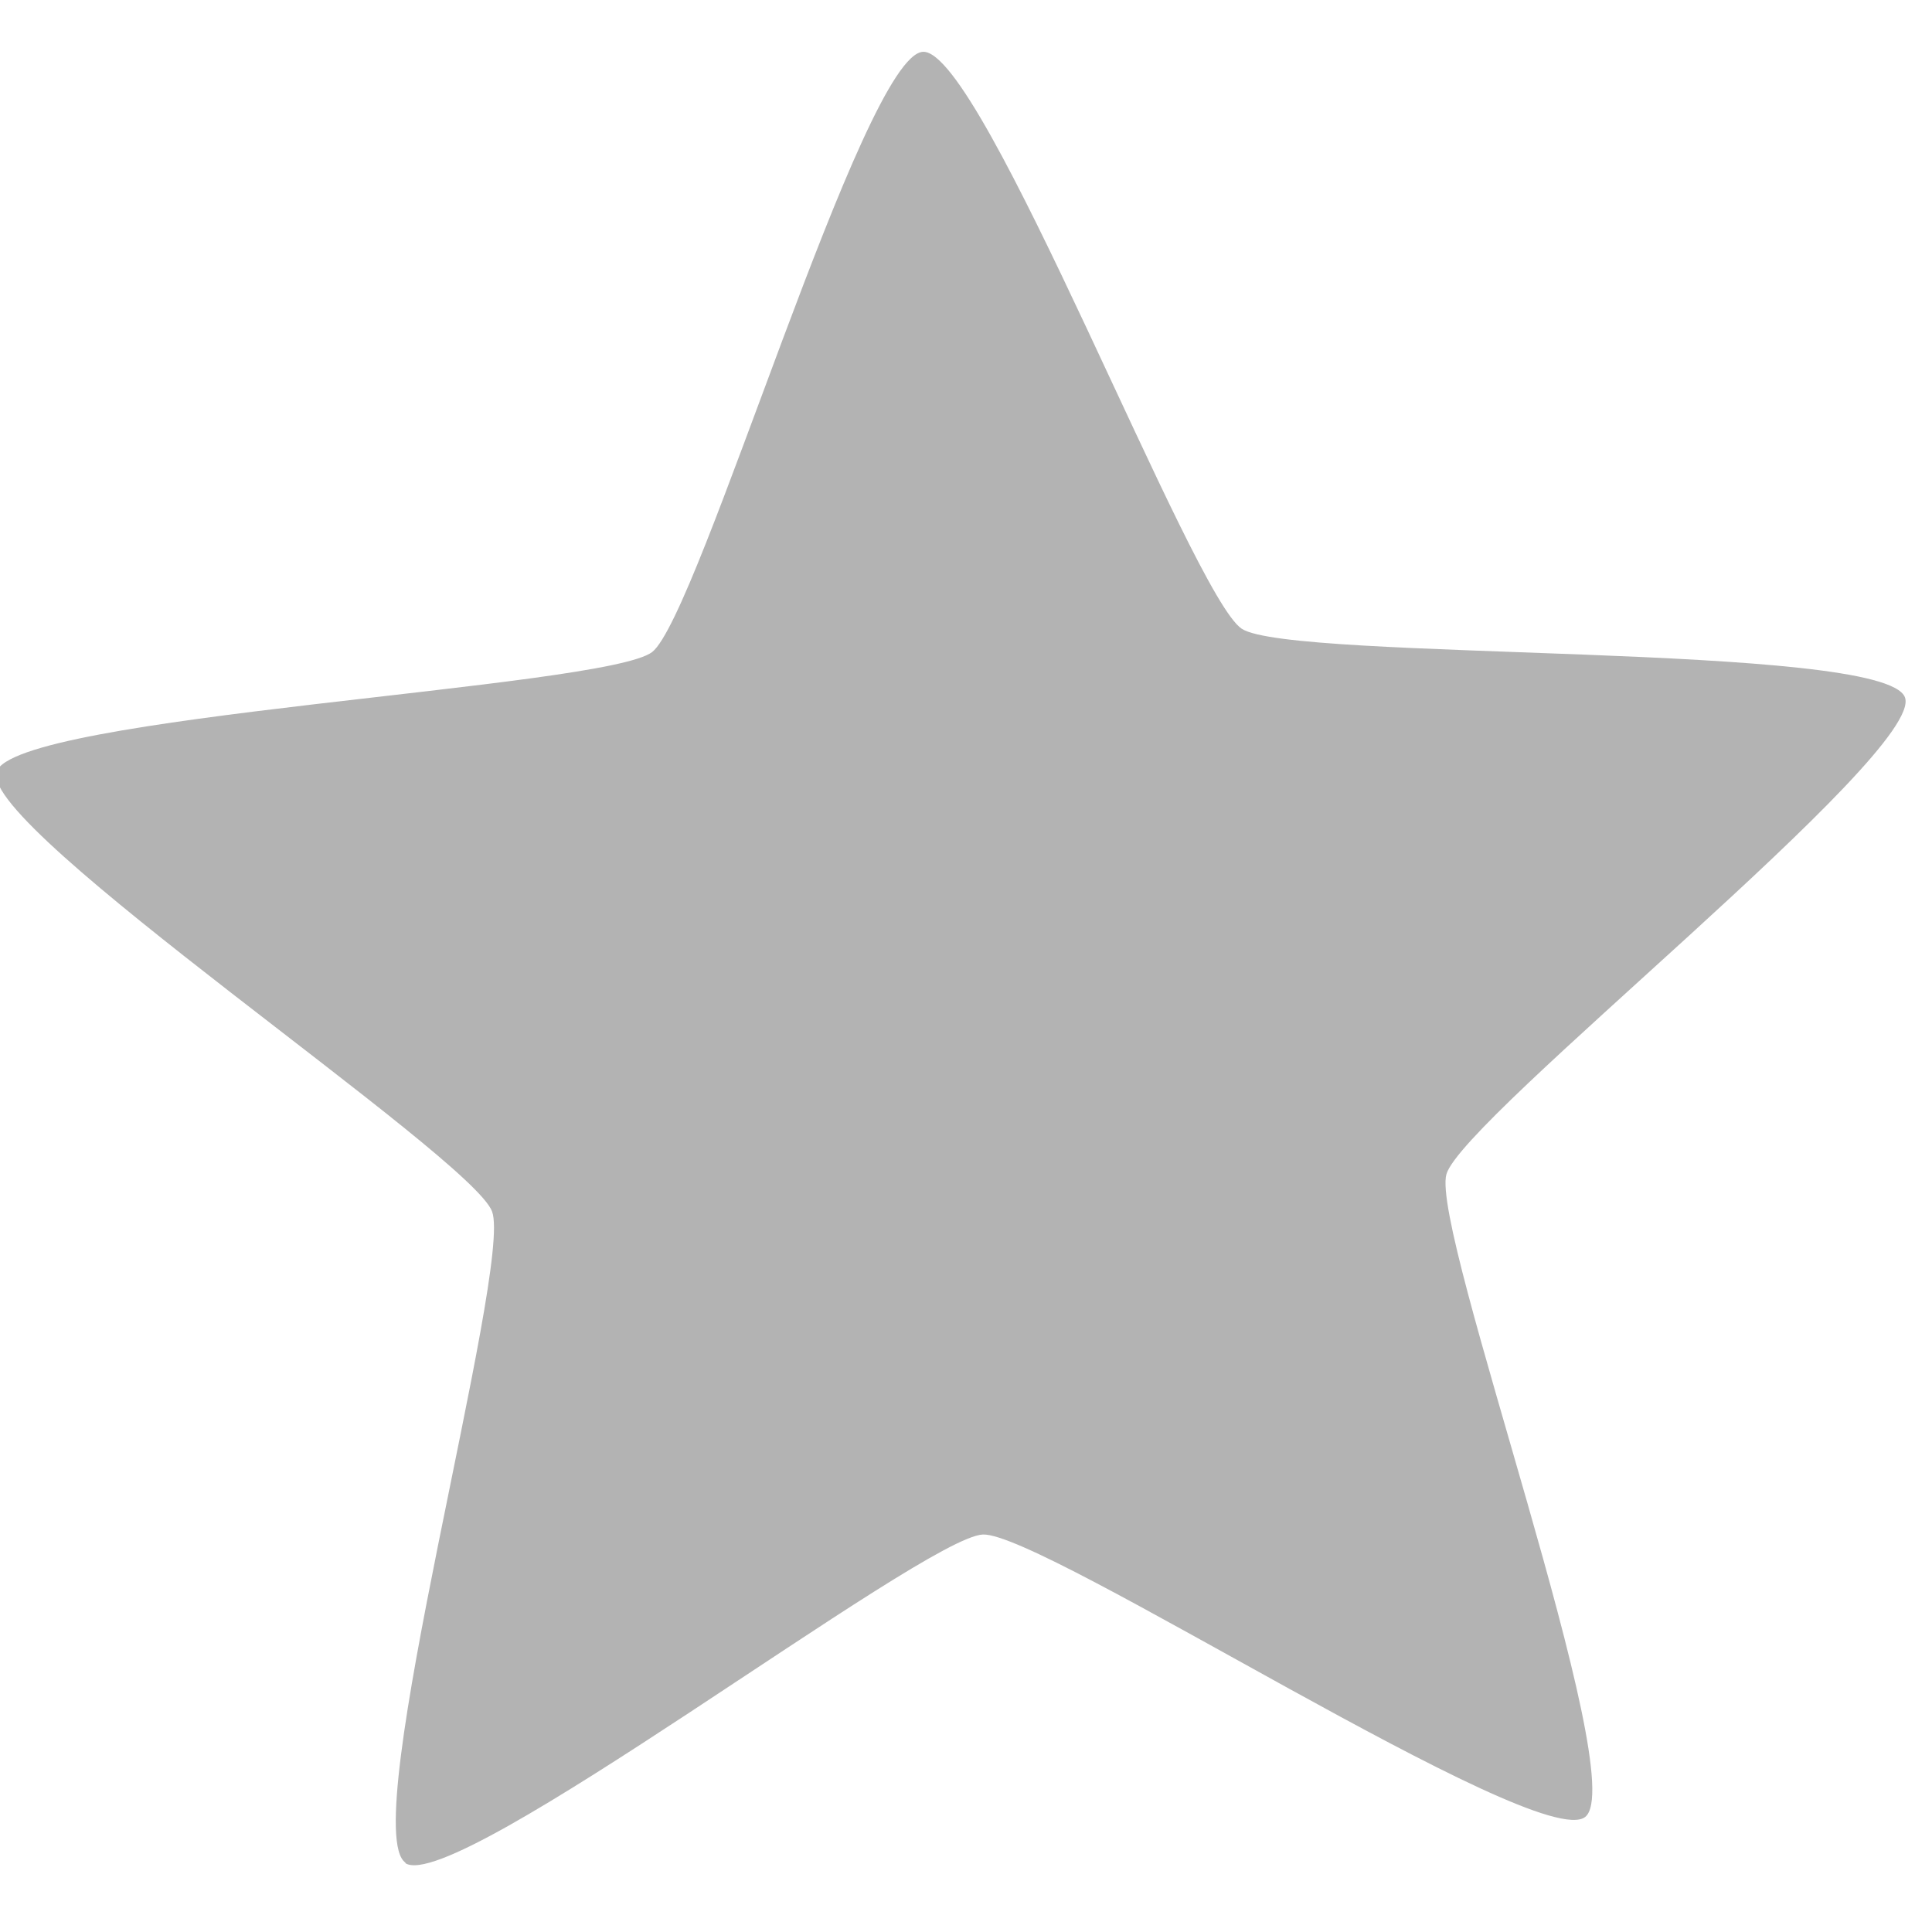 <?xml version="1.0" encoding="UTF-8" standalone="no"?>
<!-- Created with Inkscape (http://www.inkscape.org/) -->

<svg
   xmlns:dc="http://purl.org/dc/elements/1.1/"
   xmlns:cc="http://creativecommons.org/ns#"
   xmlns:rdf="http://www.w3.org/1999/02/22-rdf-syntax-ns#"
   xmlns:svg="http://www.w3.org/2000/svg"
   xmlns="http://www.w3.org/2000/svg"
   xmlns:sodipodi="http://sodipodi.sourceforge.net/DTD/sodipodi-0.dtd"
   xmlns:inkscape="http://www.inkscape.org/namespaces/inkscape"
   width="4.516mm"
   height="4.516mm"
   viewBox="0 0 4.516 4.516"
   version="1.1"
   id="svg8"
   inkscape:version="0.92.2 (5c3e80d, 2017-08-06)"
   sodipodi:docname="gimp-star.svg">
  <defs
     id="defs2" />
  <sodipodi:namedview
     id="base"
     pagecolor="#494949"
     bordercolor="#666666"
     borderopacity="1.0"
     inkscape:pageopacity="0"
     inkscape:pageshadow="2"
     inkscape:zoom="5.6"
     inkscape:cx="14.915975"
     inkscape:cy="23.505794"
     inkscape:document-units="mm"
     inkscape:current-layer="layer1"
     showgrid="false" />
  <g
     inkscape:label="Layer 1"
     inkscape:groupmode="layer"
     id="layer1"
     transform="translate(37.155,-146.765)">
    <path
       sodipodi:type="star"
       style="opacity:1;fill:#b3b3b3;fill-opacity:1;stroke:none;stroke-width:0.527;stroke-linecap:square;stroke-linejoin:bevel;stroke-miterlimit:4;stroke-dasharray:0.527, 1.054;stroke-dashoffset:0;stroke-opacity:1;paint-order:fill markers stroke"
       id="path911"
       sodipodi:sides="5"
       sodipodi:cx="-38.536564"
       sodipodi:cy="147.40617"
       sodipodi:r1="2.1605184"
       sodipodi:r2="1.0802592"
       sodipodi:arg1="2.682835"
       sodipodi:arg2="3.3111535"
       inkscape:flatsided="false"
       inkscape:rounded="0.09"
       inkscape:randomized="0"
       d="m -40.474,148.363 c -0.057,-0.116 0.851,-1.012 0.872,-1.139 0.022,-0.127 -0.536,-1.274 -0.444,-1.364 0.092,-0.09 1.225,0.496 1.353,0.478 0.128,-0.019 1.046,-0.904 1.16,-0.844 0.114,0.06 -0.093,1.318 -0.036,1.434 0.057,0.116 1.183,0.716 1.161,0.843 -0.022,0.127 -1.283,0.319 -1.375,0.409 -0.092,0.09 -0.315,1.346 -0.443,1.365 -0.128,0.019 -0.699,-1.122 -0.814,-1.182 -0.114,-0.06 -1.378,0.116 -1.435,4.3e-4 z"
       inkscape:transform-center-x="0.46568672"
       inkscape:transform-center-y="-0.59166452"
       transform="matrix(0.941,-0.535,0.543,0.927,-78.682,-8.067)" />
  </g>
</svg>
